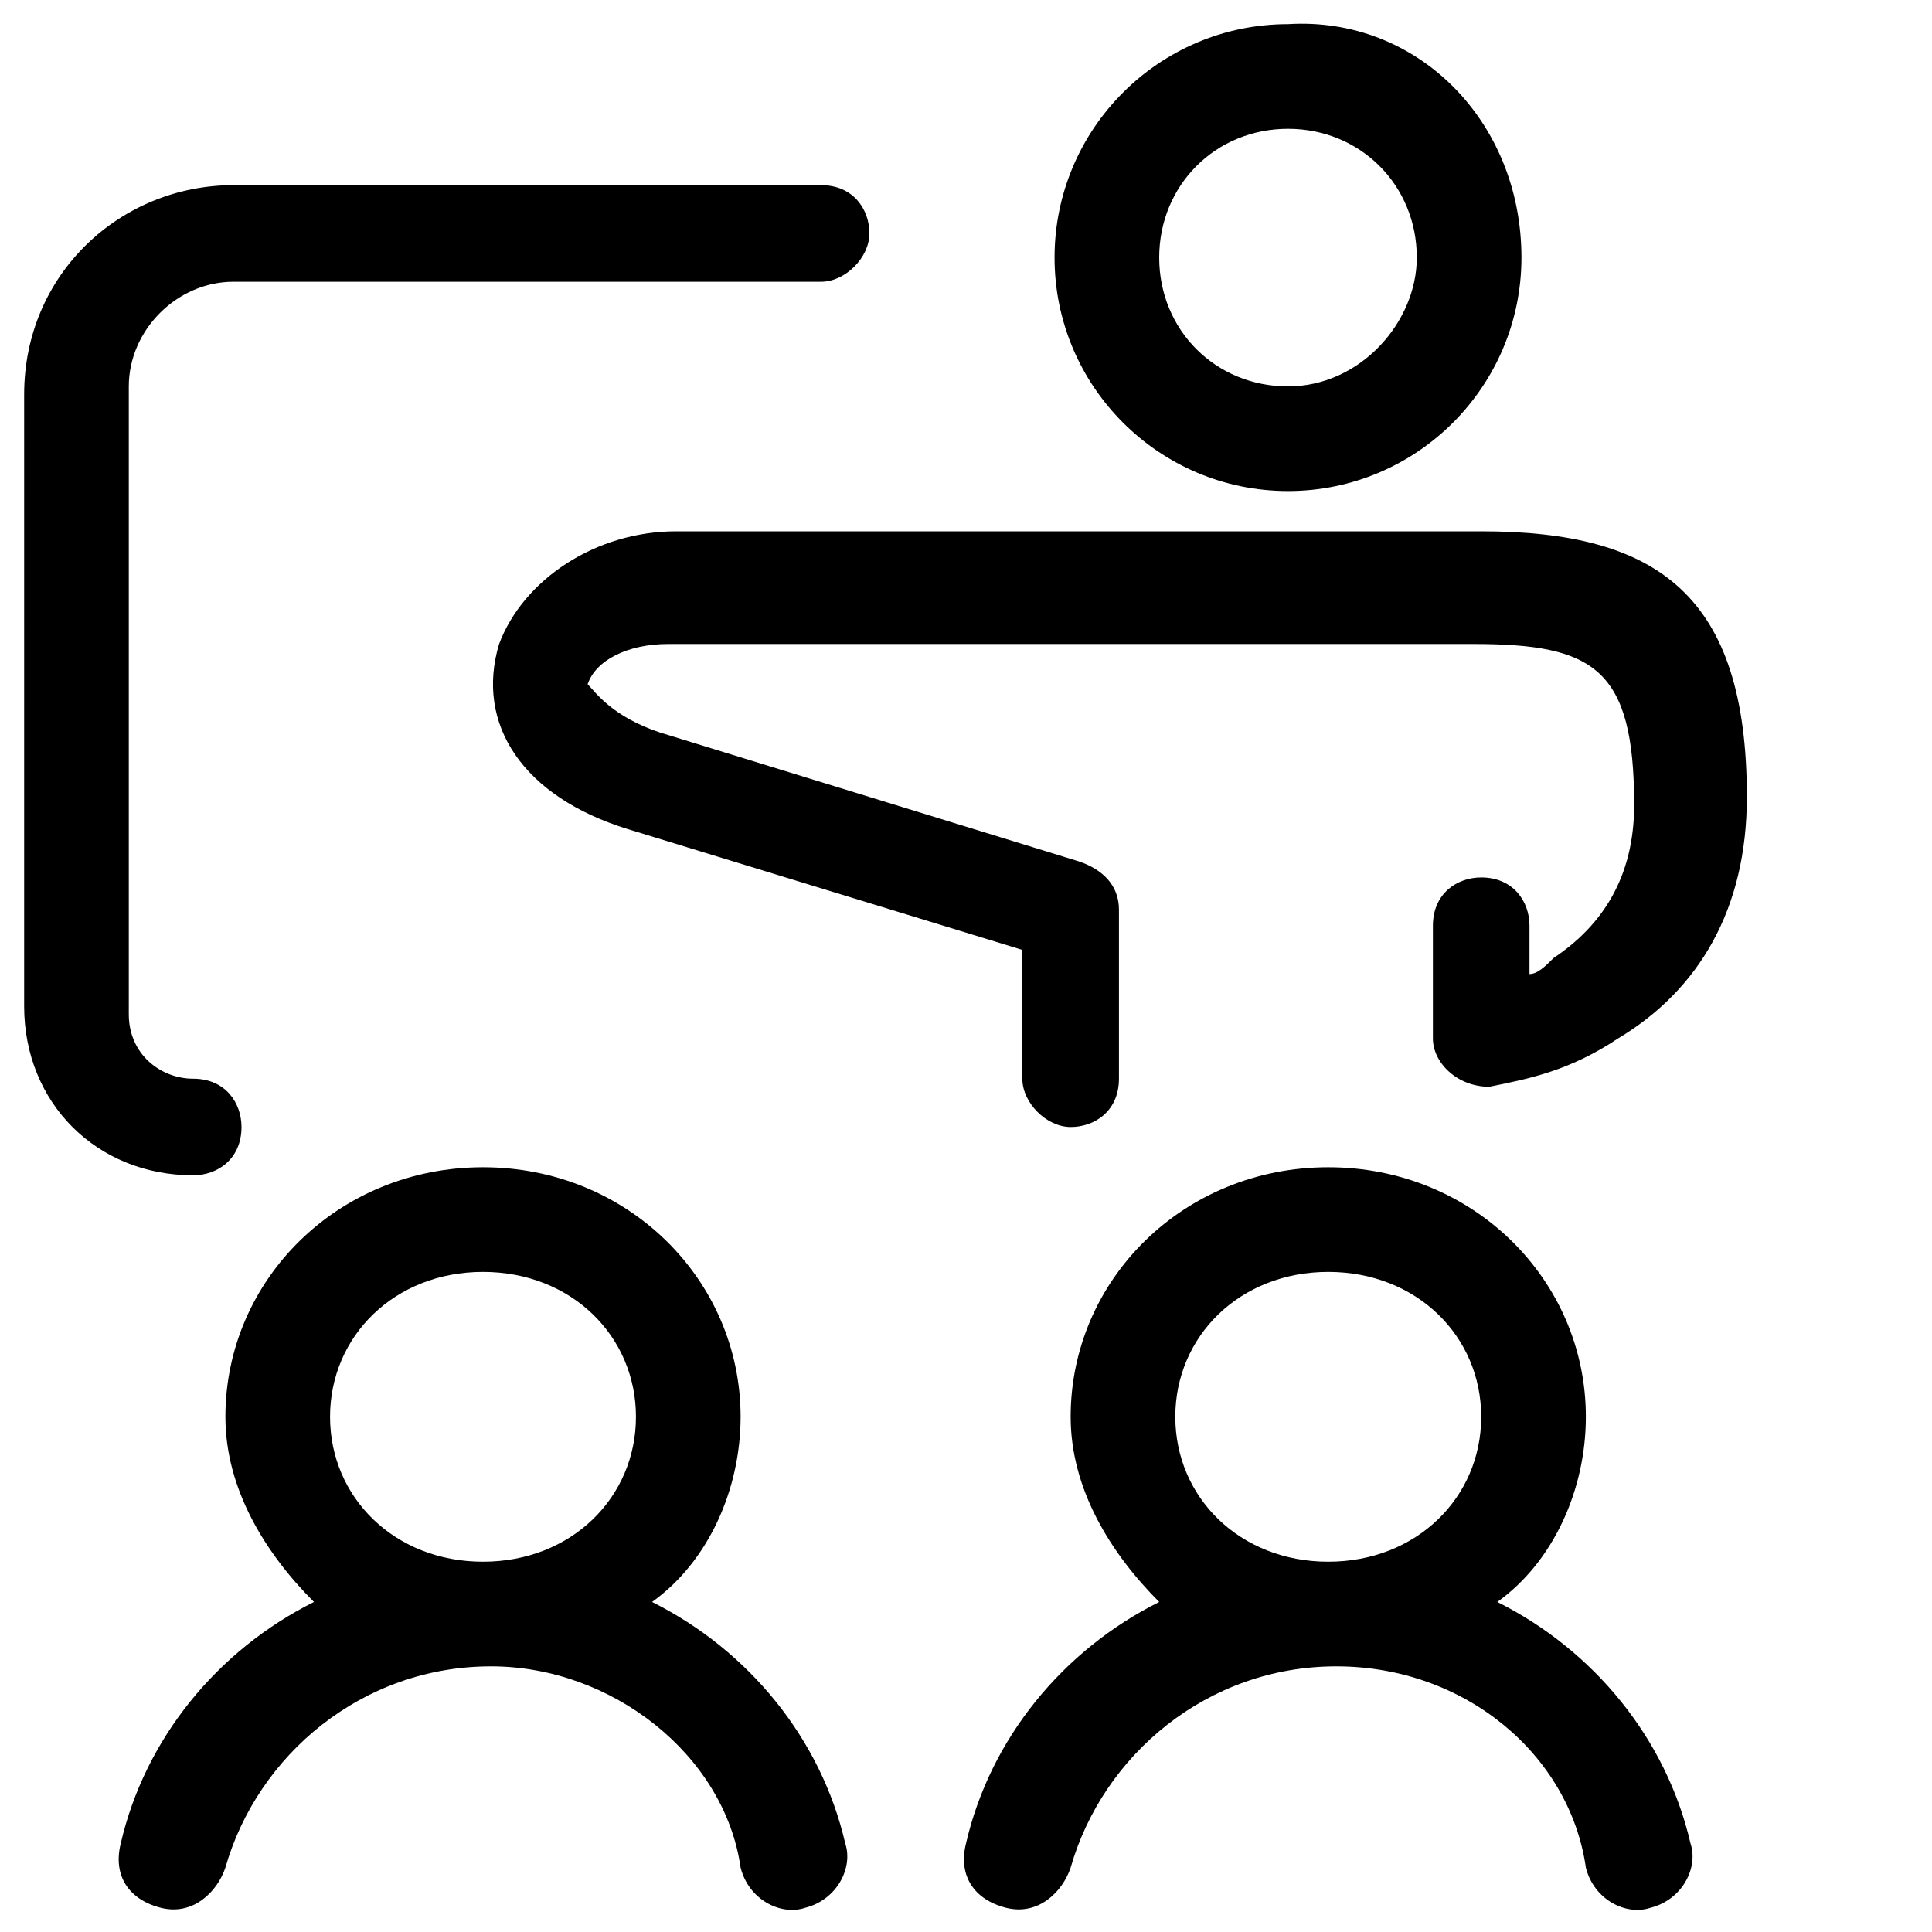 <svg version="1.1" id="Vlt-icon-group-5" xmlns="http://www.w3.org/2000/svg" xmlns:xlink="http://www.w3.org/1999/xlink" x="0px" y="0px" viewBox="0 0 24 24" style="enable-background:new 0 0 24 24;" xml:space="preserve"><path id="path-1_1_" d="M6.1,20.7C6.1,20.7,6.1,20.7,6.1,20.7C6.1,20.7,6,20.7,6.1,20.7c-1.6,0-2.9,1.1-3.3,2.5&#xA;&#x9;&#x9;&#x9;&#x9;&#x9;c-0.1,0.3-0.4,0.6-0.8,0.5s-0.6-0.4-0.5-0.8c0.3-1.3,1.2-2.4,2.4-3c-0.6-0.6-1.1-1.4-1.1-2.3c0-1.7,1.4-3.1,3.2-3.1&#xA;&#x9;&#x9;&#x9;&#x9;&#x9;s3.2,1.4,3.2,3.1c0,0.9-0.4,1.8-1.1,2.3c1.2,0.6,2.1,1.7,2.4,3c0.1,0.3-0.1,0.7-0.5,0.8c-0.3,0.1-0.7-0.1-0.8-0.5&#xA;&#x9;&#x9;&#x9;&#x9;&#x9;C9,21.8,7.6,20.7,6.1,20.7z M16.6,20.7C16.6,20.7,16.6,20.7,16.6,20.7C16.6,20.7,16.6,20.7,16.6,20.7c-1.6,0-2.9,1.1-3.3,2.5&#xA;&#x9;&#x9;&#x9;&#x9;&#x9;c-0.1,0.3-0.4,0.6-0.8,0.5s-0.6-0.4-0.5-0.8c0.3-1.3,1.2-2.4,2.4-3c-0.6-0.6-1.1-1.4-1.1-2.3c0-1.7,1.4-3.1,3.2-3.1&#xA;&#x9;&#x9;&#x9;&#x9;&#x9;s3.2,1.4,3.2,3.1c0,0.9-0.4,1.8-1.1,2.3c1.2,0.6,2.1,1.7,2.4,3c0.1,0.3-0.1,0.7-0.5,0.8c-0.3,0.1-0.7-0.1-0.8-0.5&#xA;&#x9;&#x9;&#x9;&#x9;&#x9;C19.5,21.8,18.2,20.7,16.6,20.7z M7.8,10.3C6.5,9.9,5.9,9,6.2,8c0.3-0.8,1.2-1.4,2.2-1.4h10c2.2,0,3.3,0.8,3.3,3.3&#xA;&#x9;&#x9;&#x9;&#x9;&#x9;c0,1.4-0.6,2.4-1.6,3c-0.6,0.4-1.1,0.5-1.6,0.6c-0.4,0-0.7-0.3-0.7-0.6v-1.4c0-0.4,0.3-0.6,0.6-0.6c0.4,0,0.6,0.3,0.6,0.6v0.6&#xA;&#x9;&#x9;&#x9;&#x9;&#x9;c0.1,0,0.2-0.1,0.3-0.2c0.6-0.4,1-1,1-1.9c0-1.7-0.5-2-2-2h-10c-0.5,0-0.9,0.2-1,0.5C7.4,8.6,7.6,8.9,8.2,9.1l5.2,1.6&#xA;&#x9;&#x9;&#x9;&#x9;&#x9;c0.3,0.1,0.5,0.3,0.5,0.6v2.1c0,0.4-0.3,0.6-0.6,0.6s-0.6-0.3-0.6-0.6v-1.6L7.8,10.3z M10.2,2.3c0.4,0,0.6,0.3,0.6,0.6&#xA;&#x9;&#x9;&#x9;&#x9;&#x9;s-0.3,0.6-0.6,0.6H2.9c-0.7,0-1.3,0.6-1.3,1.3v7.8c0,0.5,0.4,0.8,0.8,0.8c0.4,0,0.6,0.3,0.6,0.6c0,0.4-0.3,0.6-0.6,0.6&#xA;&#x9;&#x9;&#x9;&#x9;&#x9;c-1.2,0-2.1-0.9-2.1-2.1V4.9c0-1.5,1.2-2.6,2.6-2.6H10.2z M18.9,3.2c0,1.6-1.3,2.9-2.9,2.9c-1.6,0-2.9-1.3-2.9-2.9&#xA;&#x9;&#x9;&#x9;&#x9;&#x9;s1.3-2.9,2.9-2.9C17.6,0.2,18.9,1.5,18.9,3.2z M18.4,17.6c0-1-0.8-1.8-1.9-1.8s-1.9,0.8-1.9,1.8c0,1,0.8,1.8,1.9,1.8&#xA;&#x9;&#x9;&#x9;&#x9;&#x9;S18.4,18.6,18.4,17.6z M7.9,17.6c0-1-0.8-1.8-1.9-1.8s-1.9,0.8-1.9,1.8c0,1,0.8,1.8,1.9,1.8S7.9,18.6,7.9,17.6z M17.6,3.2&#xA;&#x9;&#x9;&#x9;&#x9;&#x9;c0-0.9-0.7-1.6-1.6-1.6c-0.9,0-1.6,0.7-1.6,1.6s0.7,1.6,1.6,1.6C16.9,4.8,17.6,4,17.6,3.2z"/></svg>